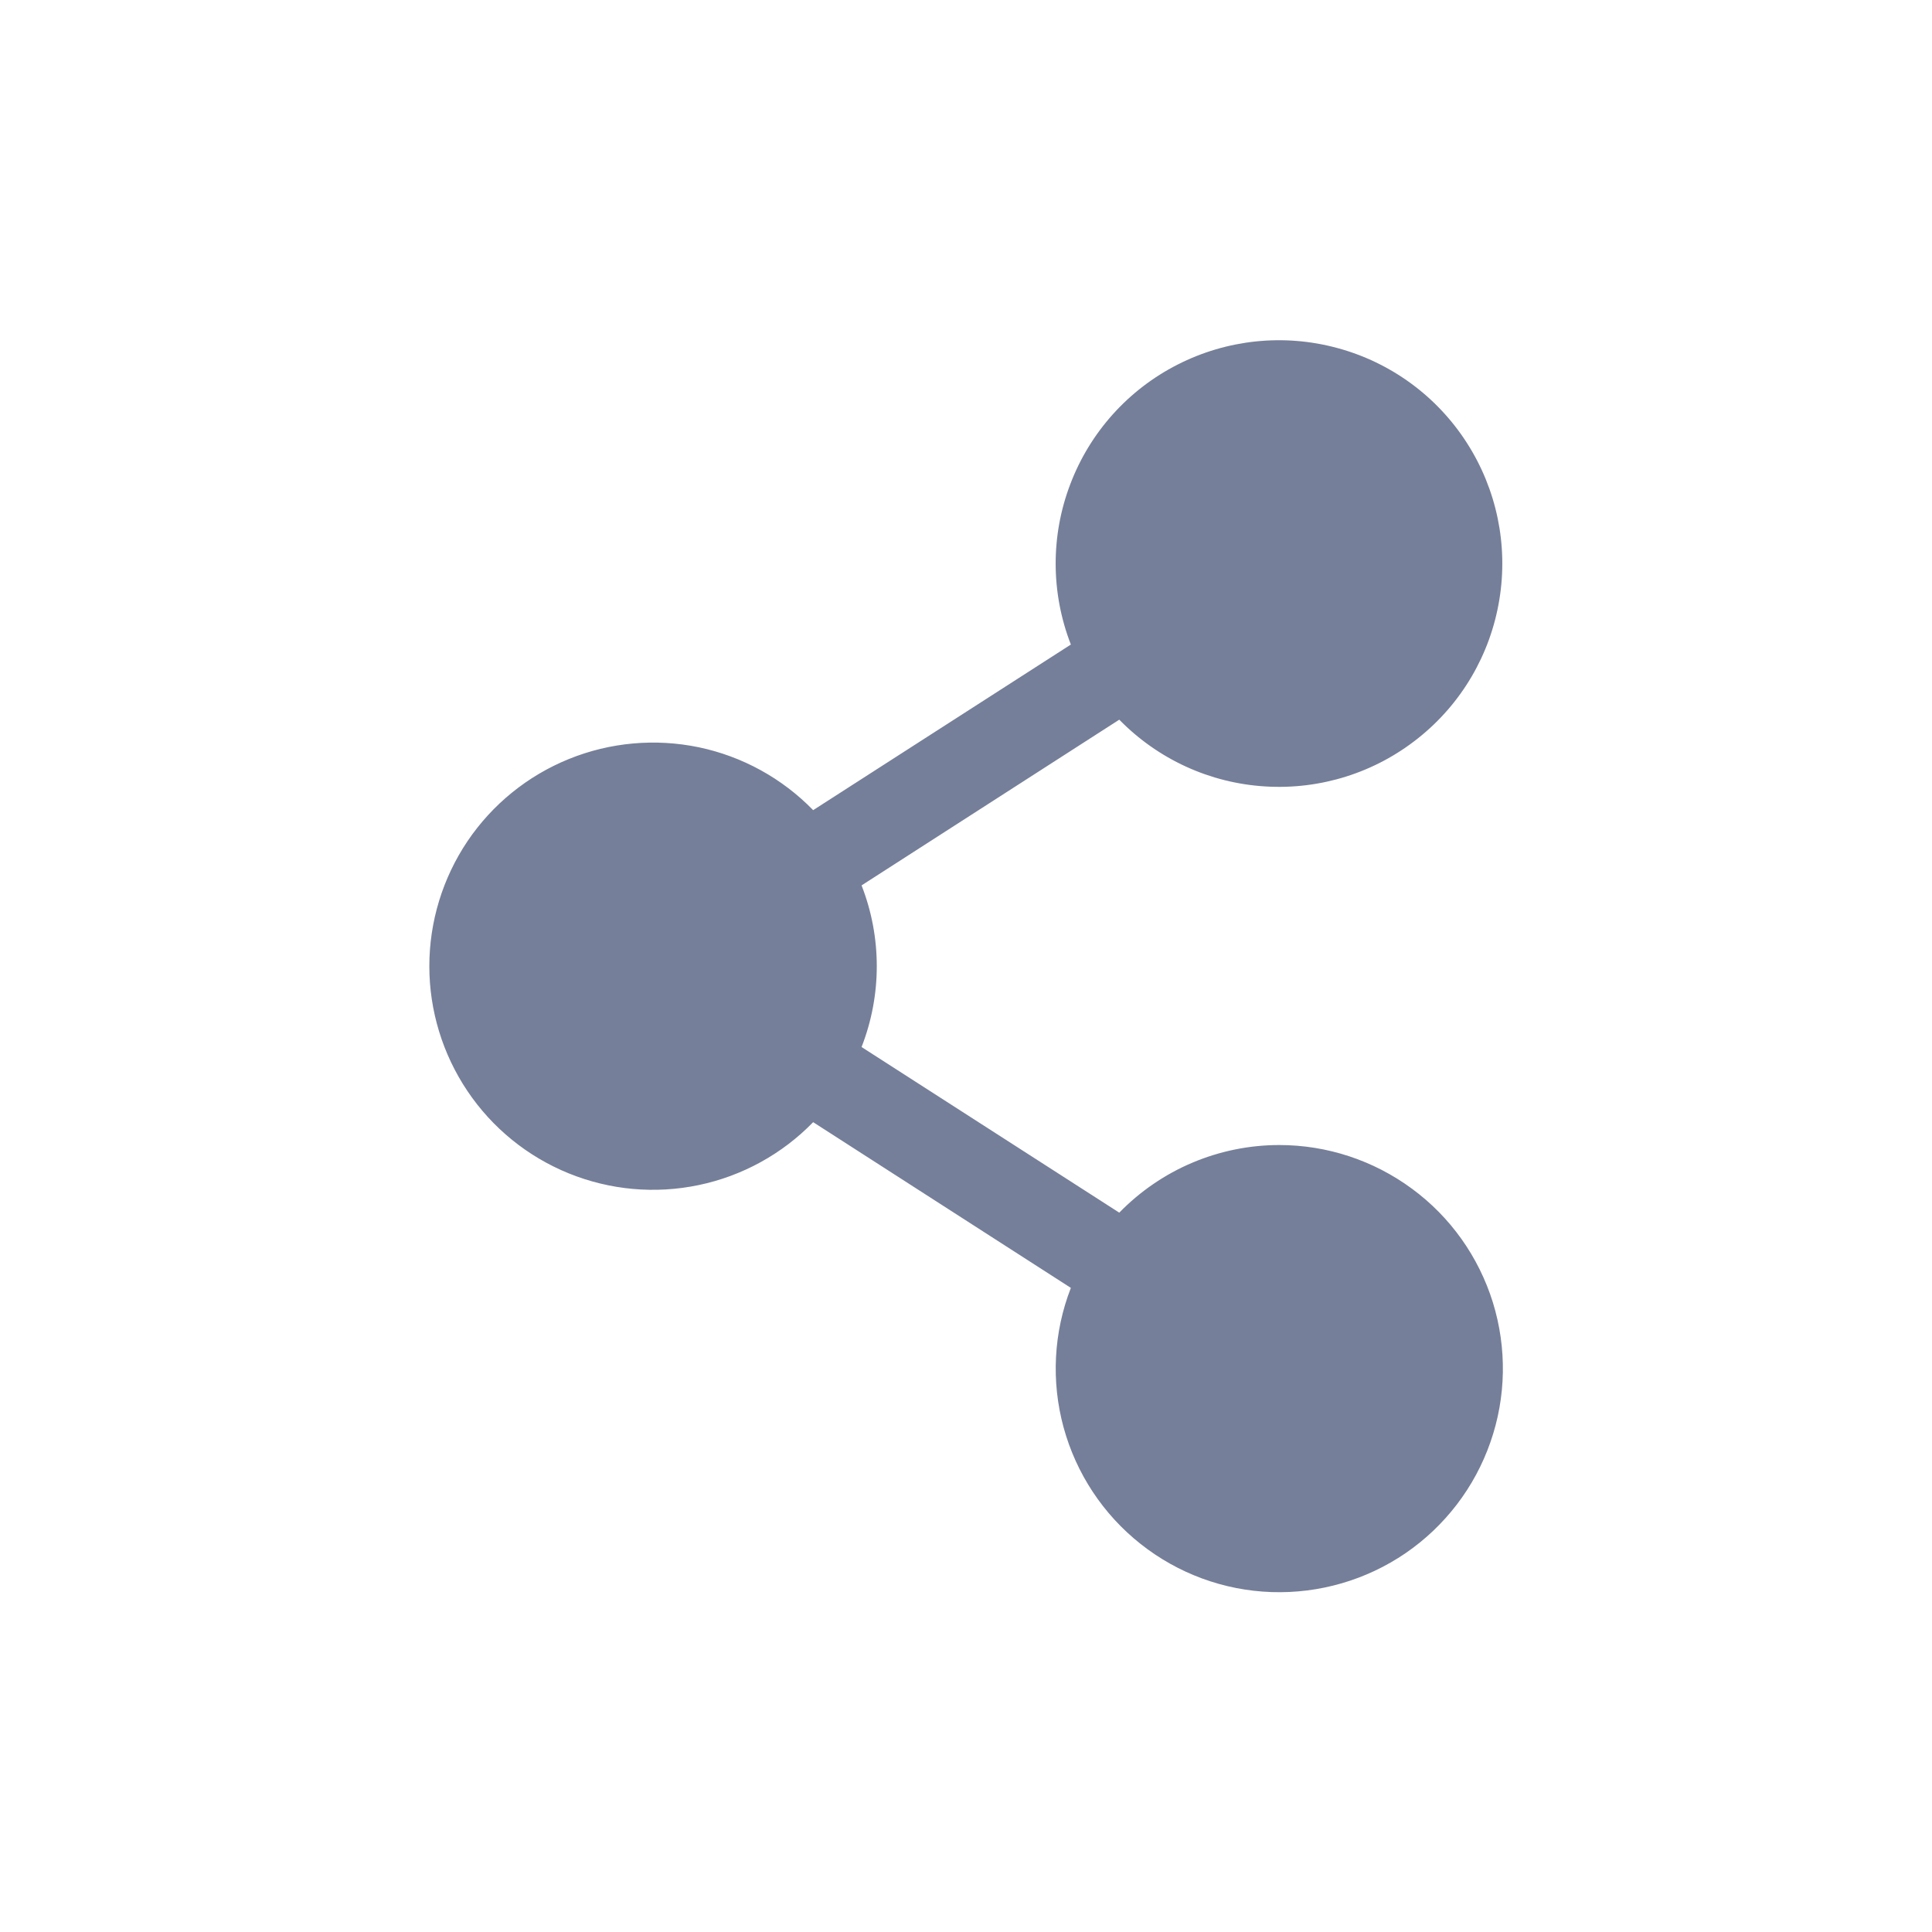<svg width="18" height="18" viewBox="0 0 18 18" fill="none" xmlns="http://www.w3.org/2000/svg">
<path d="M11.919 10.668C11.641 10.668 11.366 10.724 11.11 10.832C10.854 10.94 10.622 11.099 10.428 11.298L8.027 9.755C8.216 9.27 8.216 8.733 8.027 8.249L10.428 6.705C10.789 7.074 11.273 7.296 11.788 7.327C12.302 7.359 12.81 7.199 13.213 6.877C13.617 6.556 13.886 6.096 13.969 5.587C14.053 5.079 13.944 4.557 13.665 4.124C13.386 3.69 12.956 3.376 12.458 3.242C11.96 3.107 11.43 3.163 10.971 3.397C10.511 3.631 10.155 4.028 9.972 4.51C9.788 4.991 9.79 5.524 9.977 6.005L7.576 7.548C7.287 7.251 6.916 7.047 6.51 6.962C6.104 6.878 5.683 6.916 5.299 7.072C4.915 7.228 4.586 7.495 4.355 7.838C4.124 8.182 4 8.587 4 9.002C4 9.416 4.124 9.821 4.355 10.165C4.586 10.509 4.915 10.776 5.299 10.932C5.683 11.088 6.104 11.126 6.51 11.041C6.916 10.956 7.287 10.752 7.576 10.455L9.977 11.999C9.816 12.413 9.792 12.869 9.909 13.298C10.026 13.727 10.277 14.108 10.626 14.384C10.974 14.66 11.402 14.818 11.847 14.833C12.291 14.848 12.729 14.721 13.096 14.47C13.463 14.218 13.74 13.856 13.886 13.436C14.033 13.016 14.04 12.56 13.909 12.135C13.777 11.71 13.513 11.338 13.155 11.075C12.797 10.811 12.364 10.668 11.919 10.668Z" fill="#757F99"/>
</svg>
